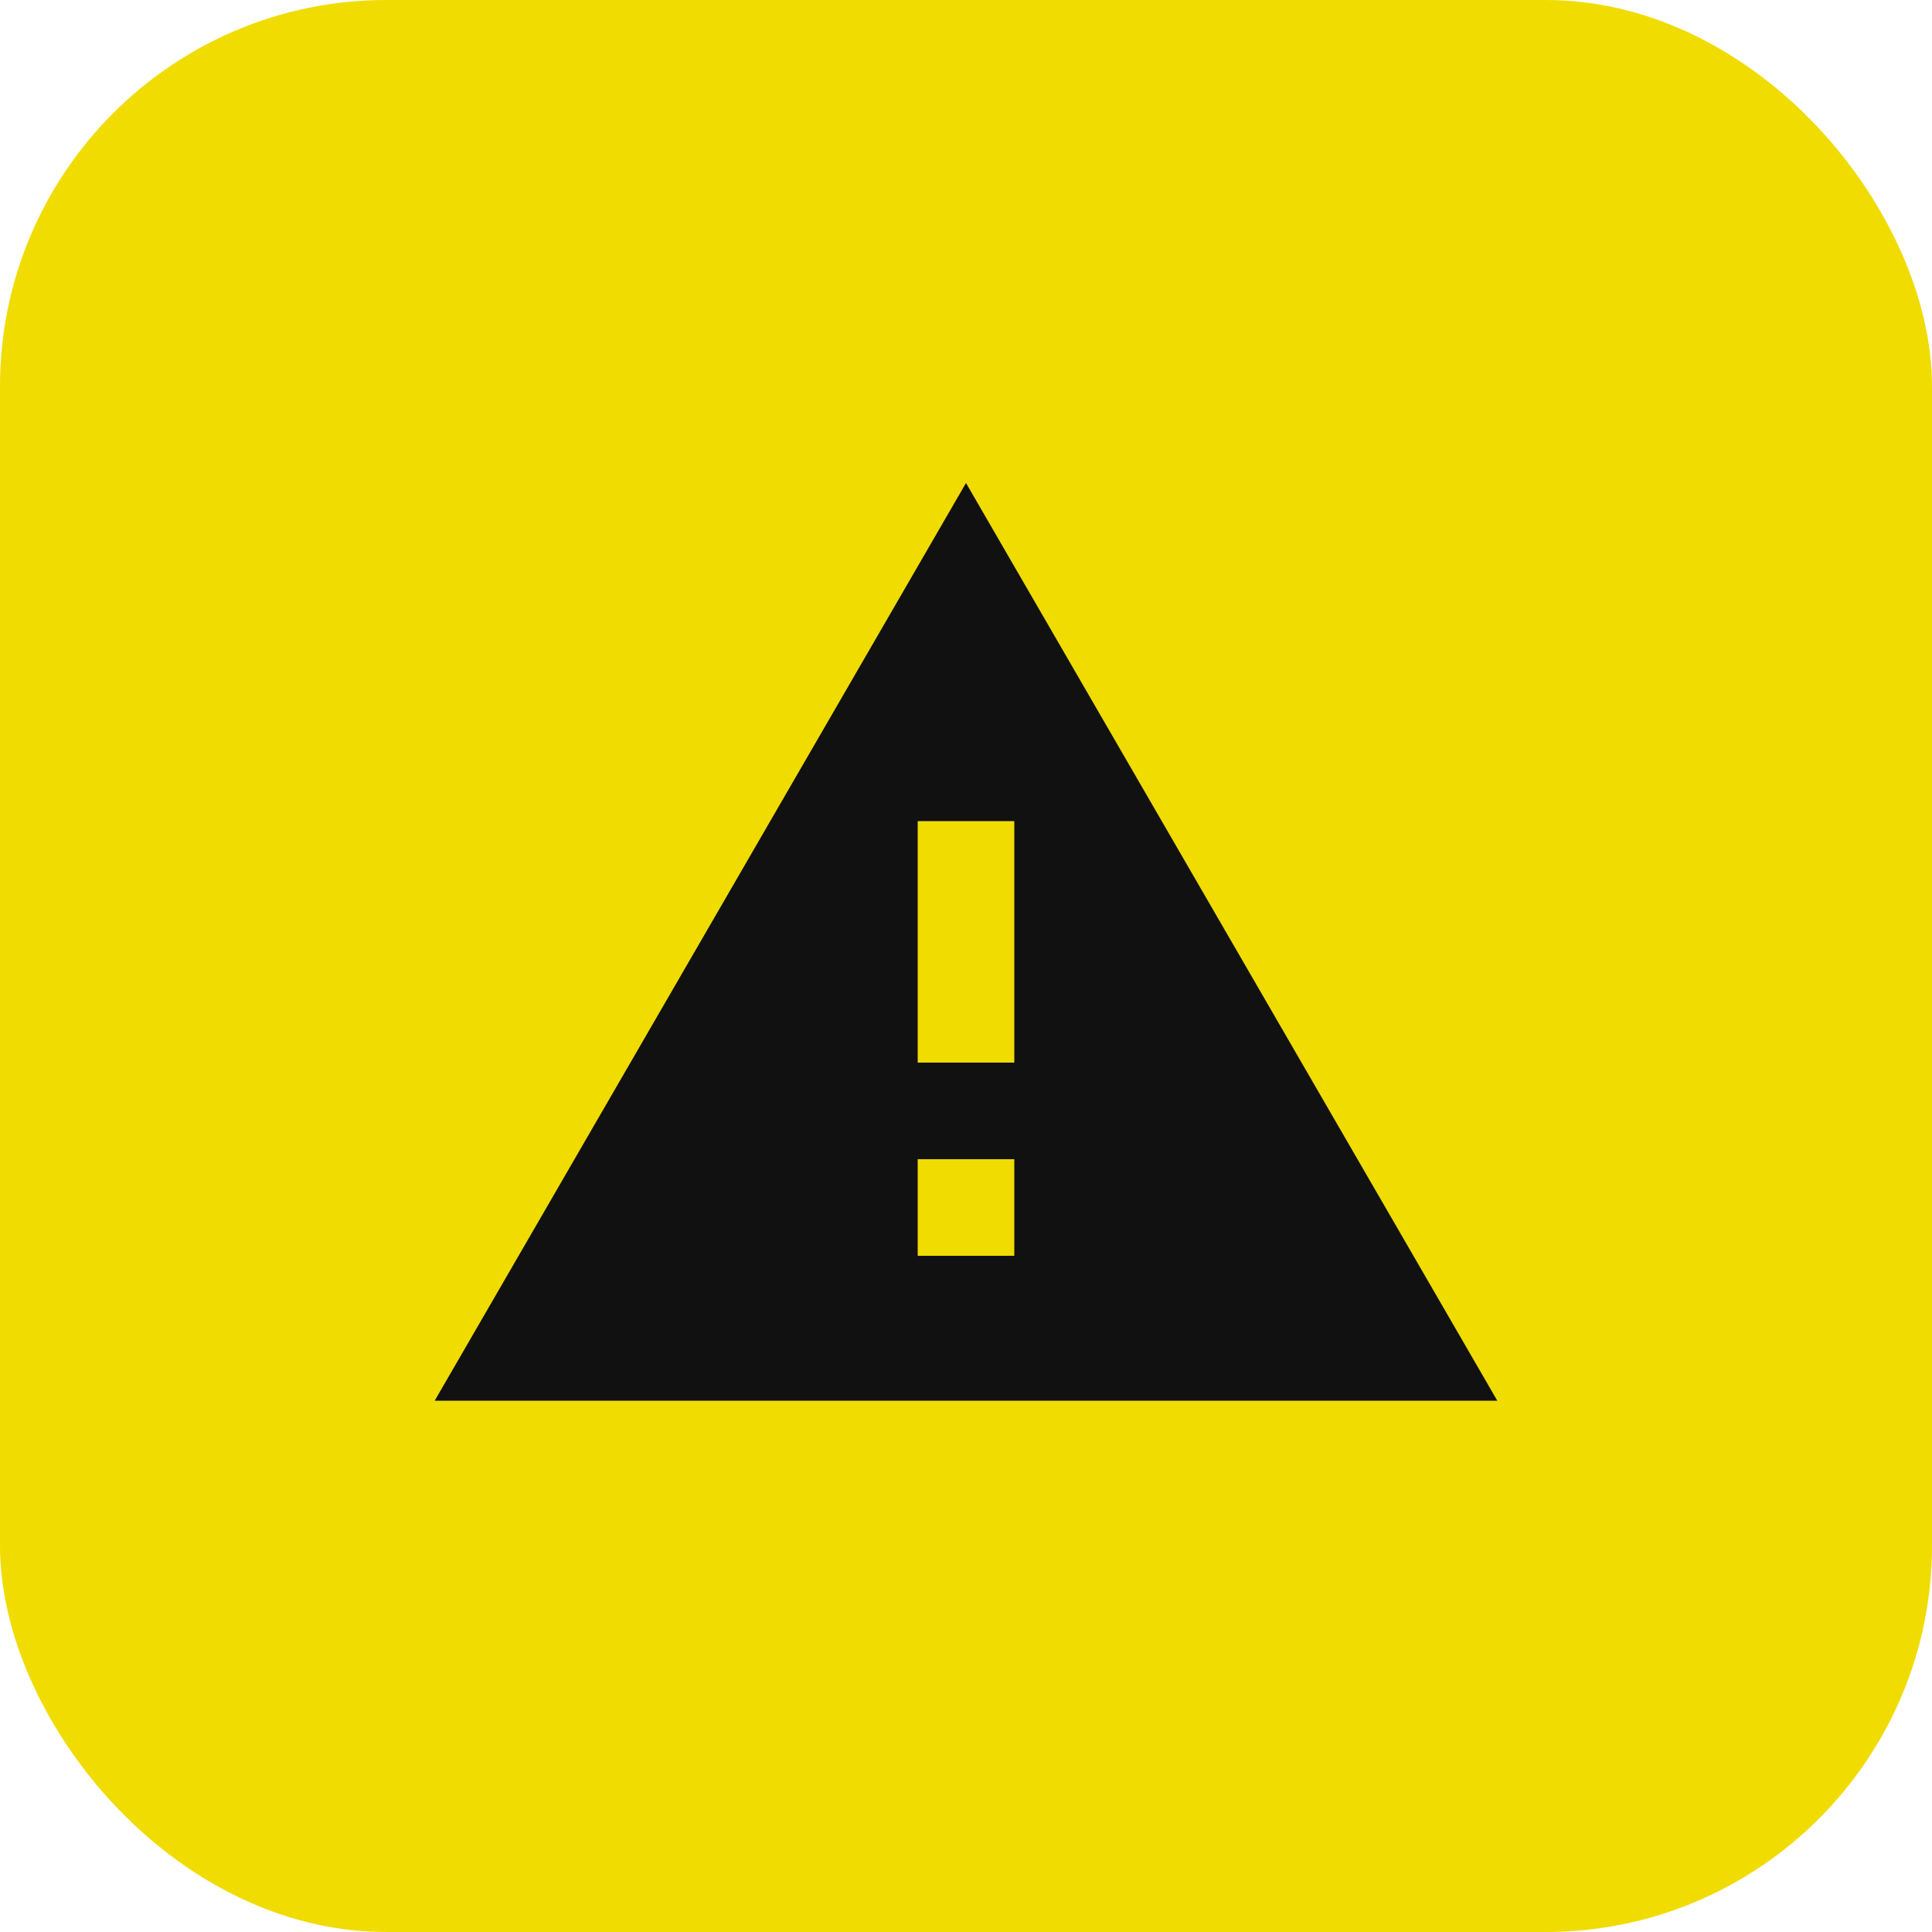 <svg width="40" height="40" viewBox="0 0 40 40" fill="none" xmlns="http://www.w3.org/2000/svg">
<rect width="40" height="40" rx="8" fill="#F0DC00"/>
<path d="M21 22H19V17H21M21 26H19V24H21M9 29H31L20 10L9 29Z" fill="#111111"/>
</svg>

